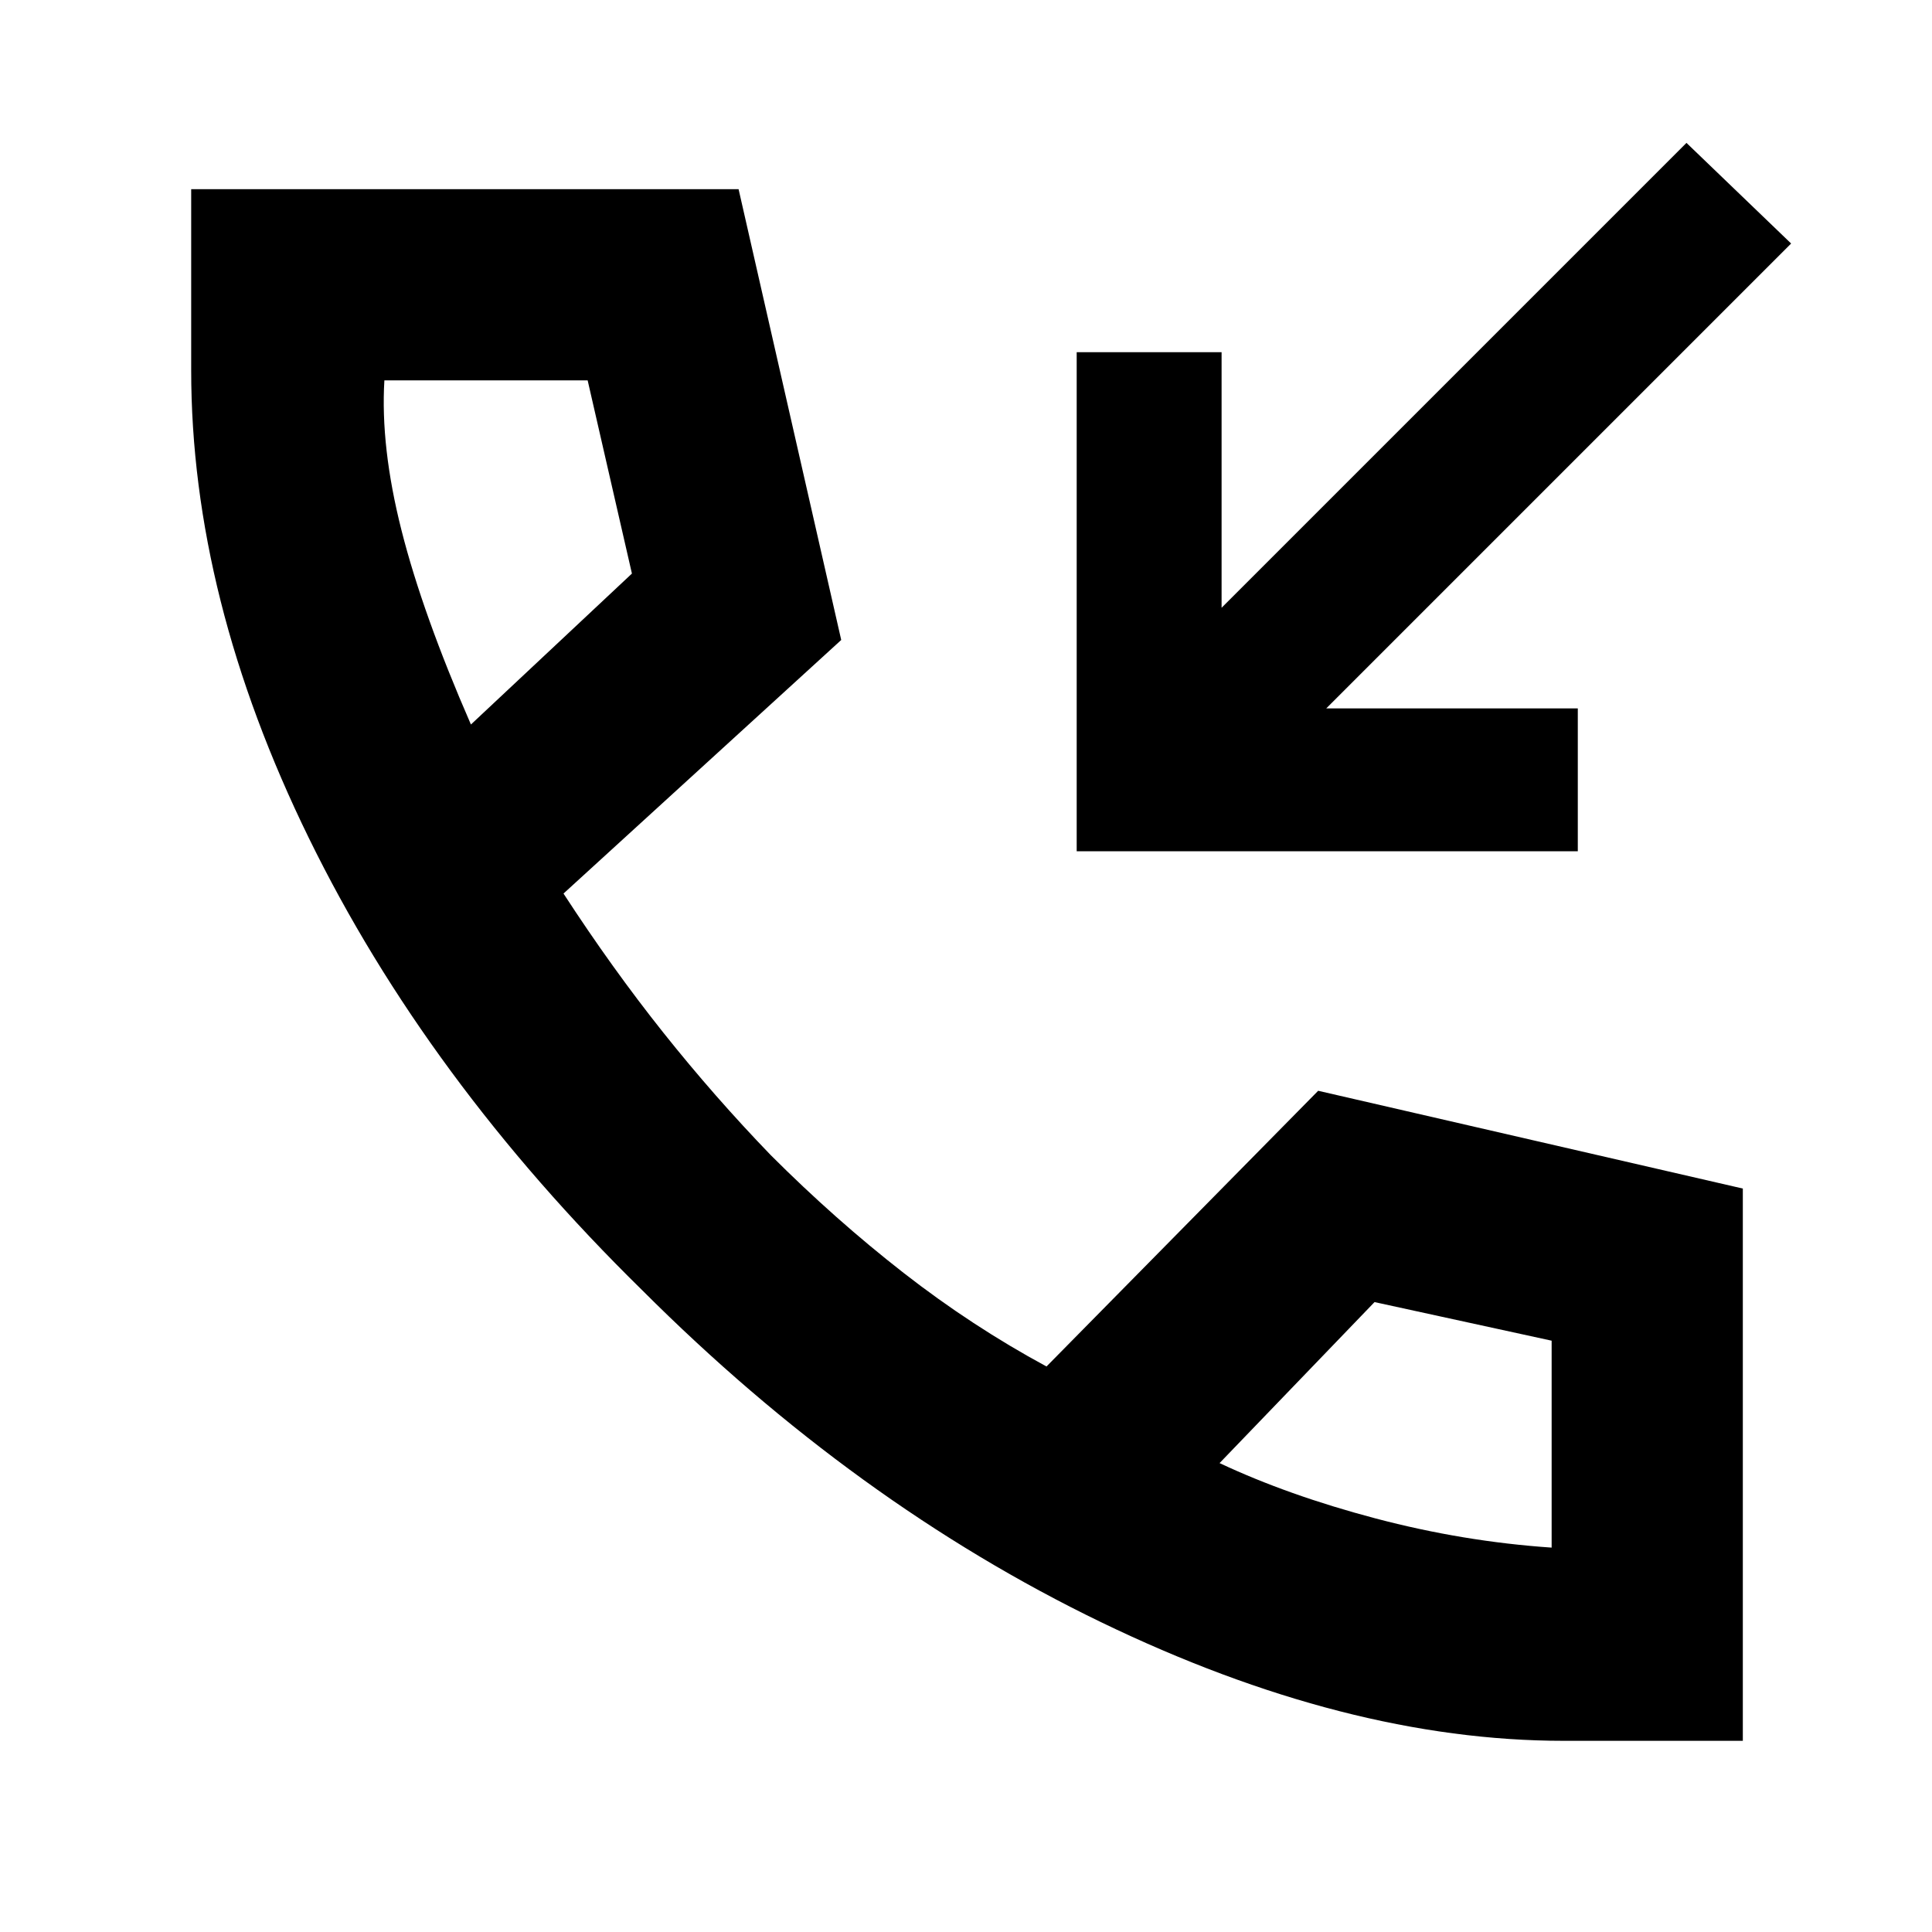 <svg xmlns="http://www.w3.org/2000/svg" width="48" height="48" viewBox="0 -960 960 960"><path d="M777-95q-108 0-230-59T319-319Q212-424 153.5-543.511T95-776v-90h272l51 224-138 126q24.158 37.147 49.579 69.073Q355-415 383.033-385.966 415-354 449-327.5t71 46.5l135-137 211 48.583V-95h-89ZM234-600l80-75-22-96H191q-2 33 8.5 74.5T234-600Zm372 367q34 16 77.5 27.5T771-191v-102.822L683-313l-77 80ZM234-600Zm372 367Zm-71-304v-248h72v127l231-231 52 50-231 231h125v71H535Z"/></svg>